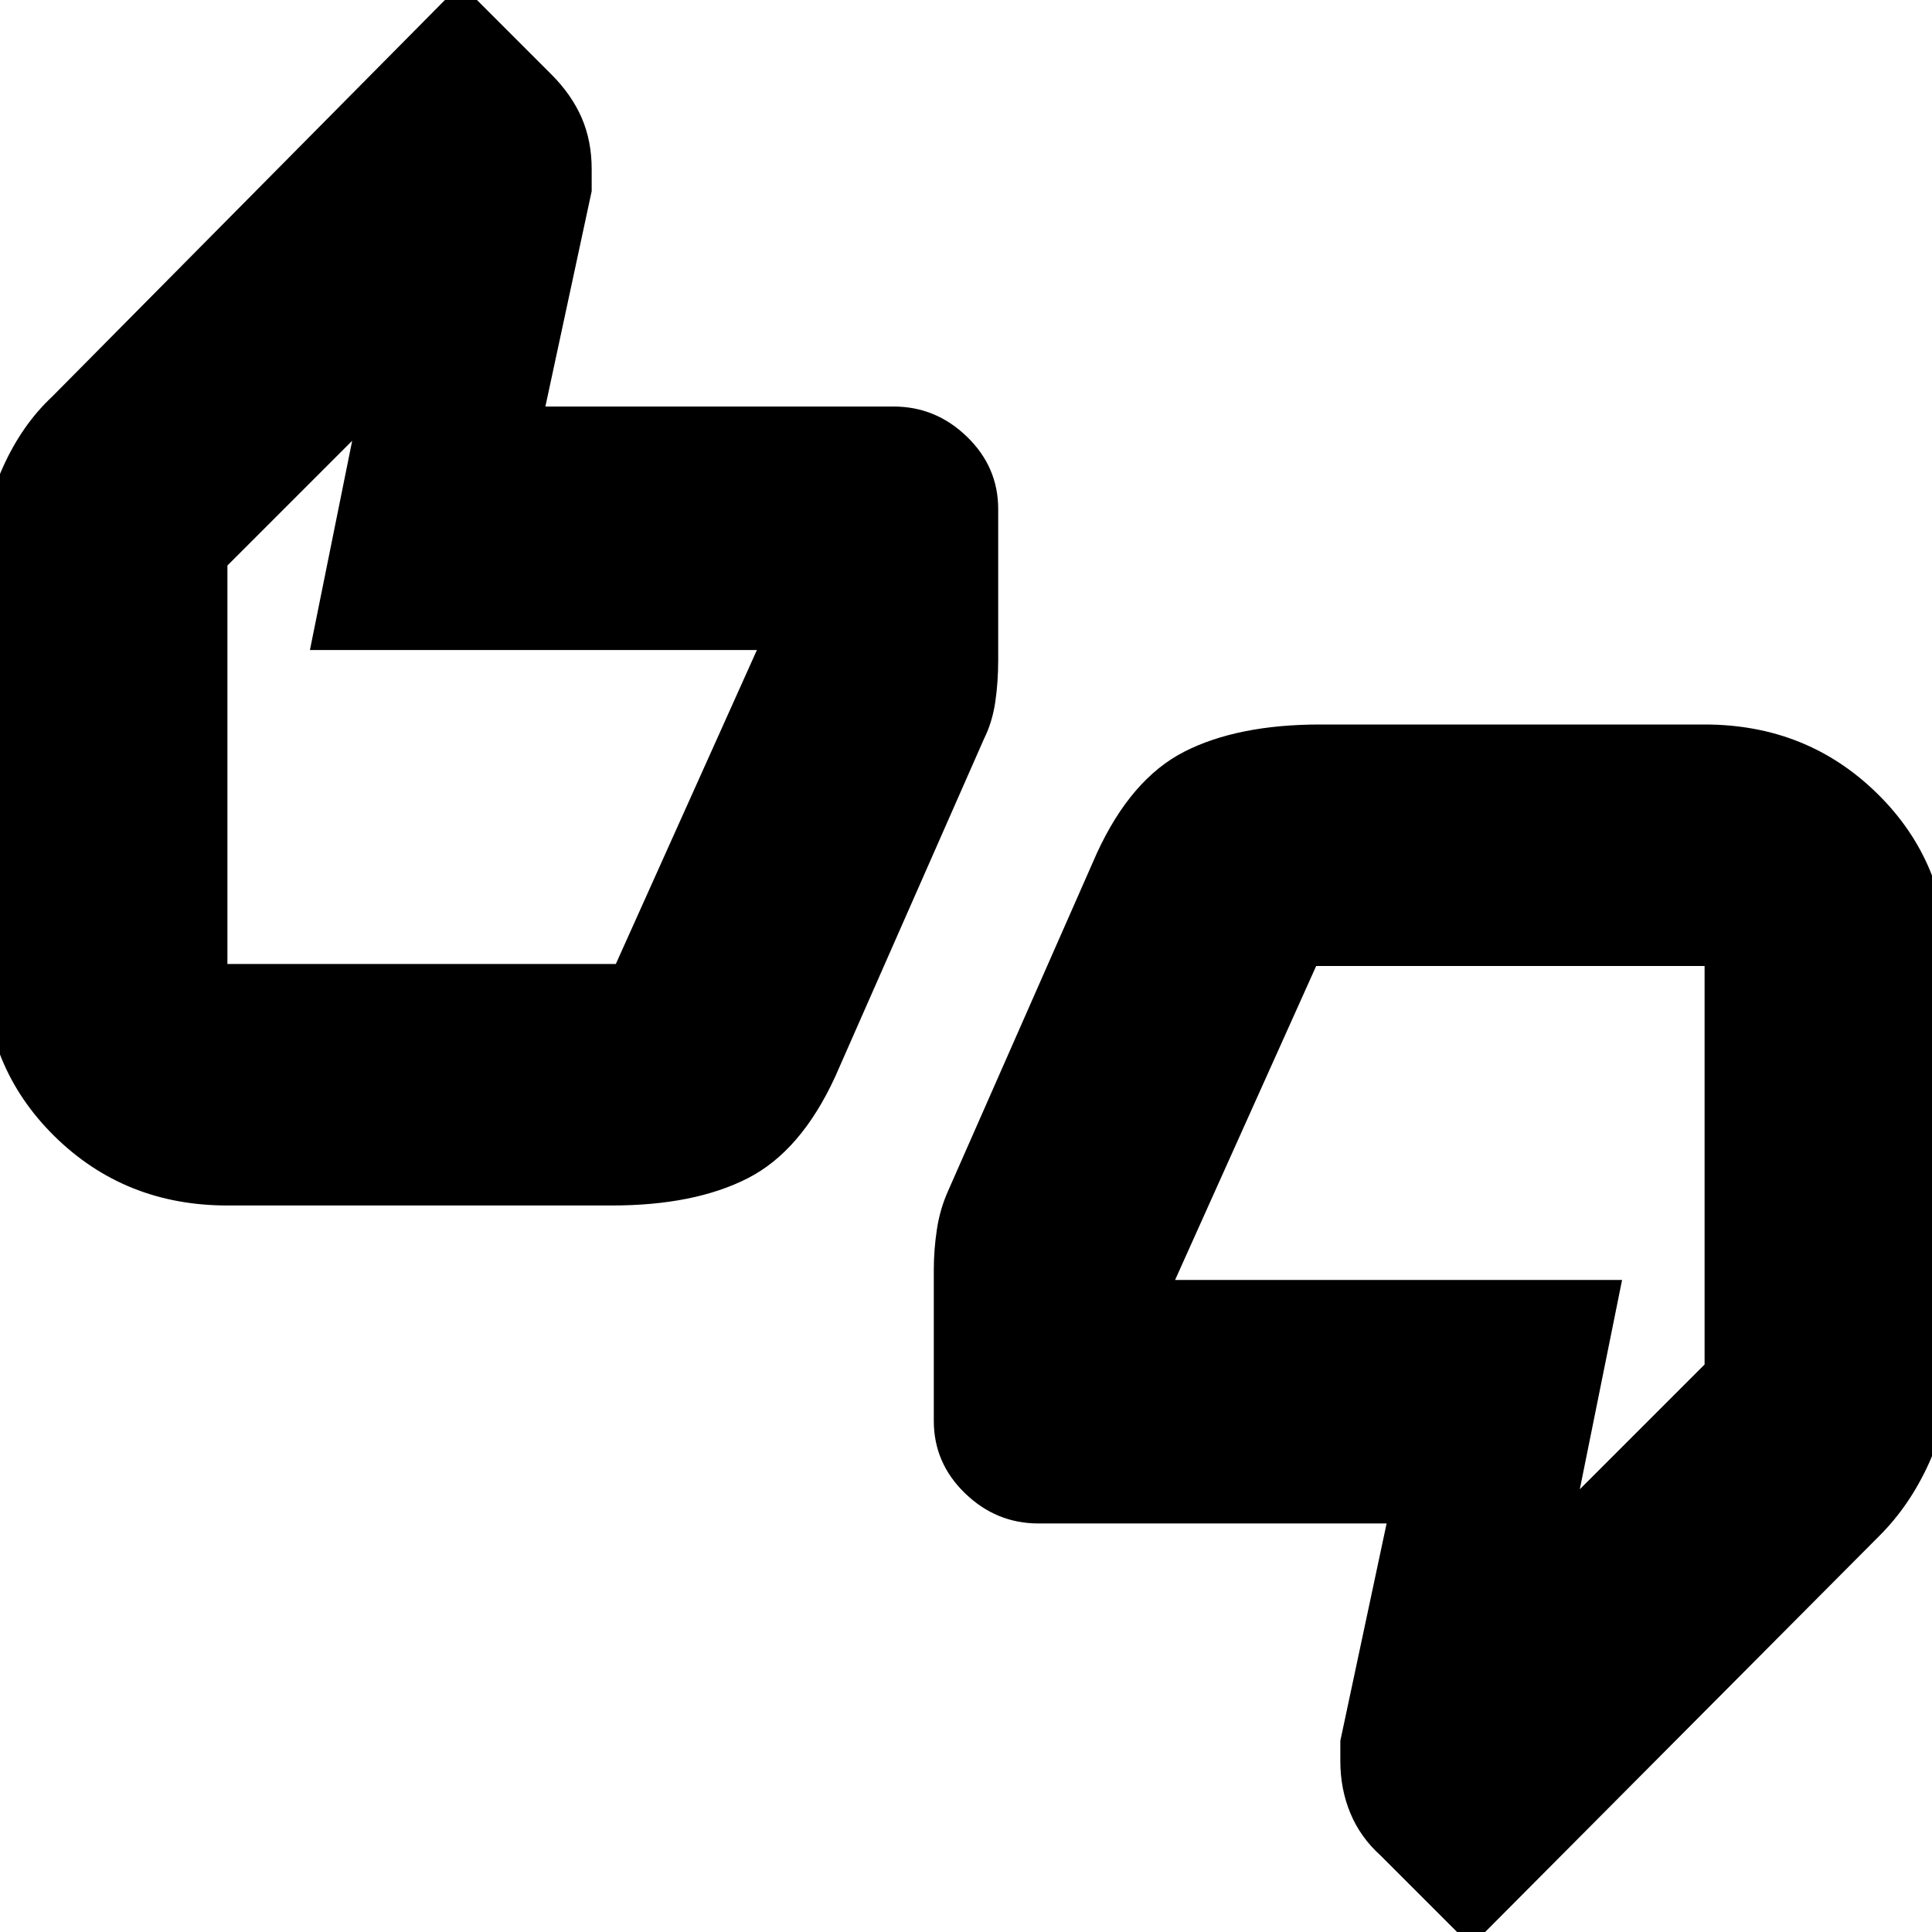 <svg xmlns="http://www.w3.org/2000/svg" height="24" width="24"><path d="M2.825 14.975q-1.275 0-2.15-.862Q-.2 13.25-.2 11.975V6.85q0-.525.238-1.05.237-.525.612-.875L5.725-.2 6.85.925q.25.25.375.537.125.288.125.638v.275L6.775 5.05H11.1q.525 0 .912.375.388.375.388.9V8.2q0 .275-.037.525-.038.25-.138.45l-1.85 4.2q-.425.925-1.087 1.262-.663.338-1.688.338Zm4.825-3 1.775-3.95v.05H3.85l.525-2.6-1.55 1.55v4.95Zm10.625 12.2L17.15 23.05q-.25-.225-.375-.525-.125-.3-.125-.65v-.25l.575-2.7H12.9q-.525 0-.912-.375-.388-.375-.388-.9v-1.875q0-.25.038-.5.037-.25.137-.475l1.85-4.2q.425-.925 1.088-1.263Q15.375 9 16.4 9h4.775q1.275 0 2.15.863.875.862.875 2.137v5.125q0 .525-.237 1.05-.238.525-.613.9ZM16.35 12l-1.775 3.95v-.05h5.575l-.525 2.6 1.55-1.55V12Zm-13.525-.025V7.05v1.025-.05 3.95Zm18.35.025v4.95-1.05.05V12Z"/></svg>